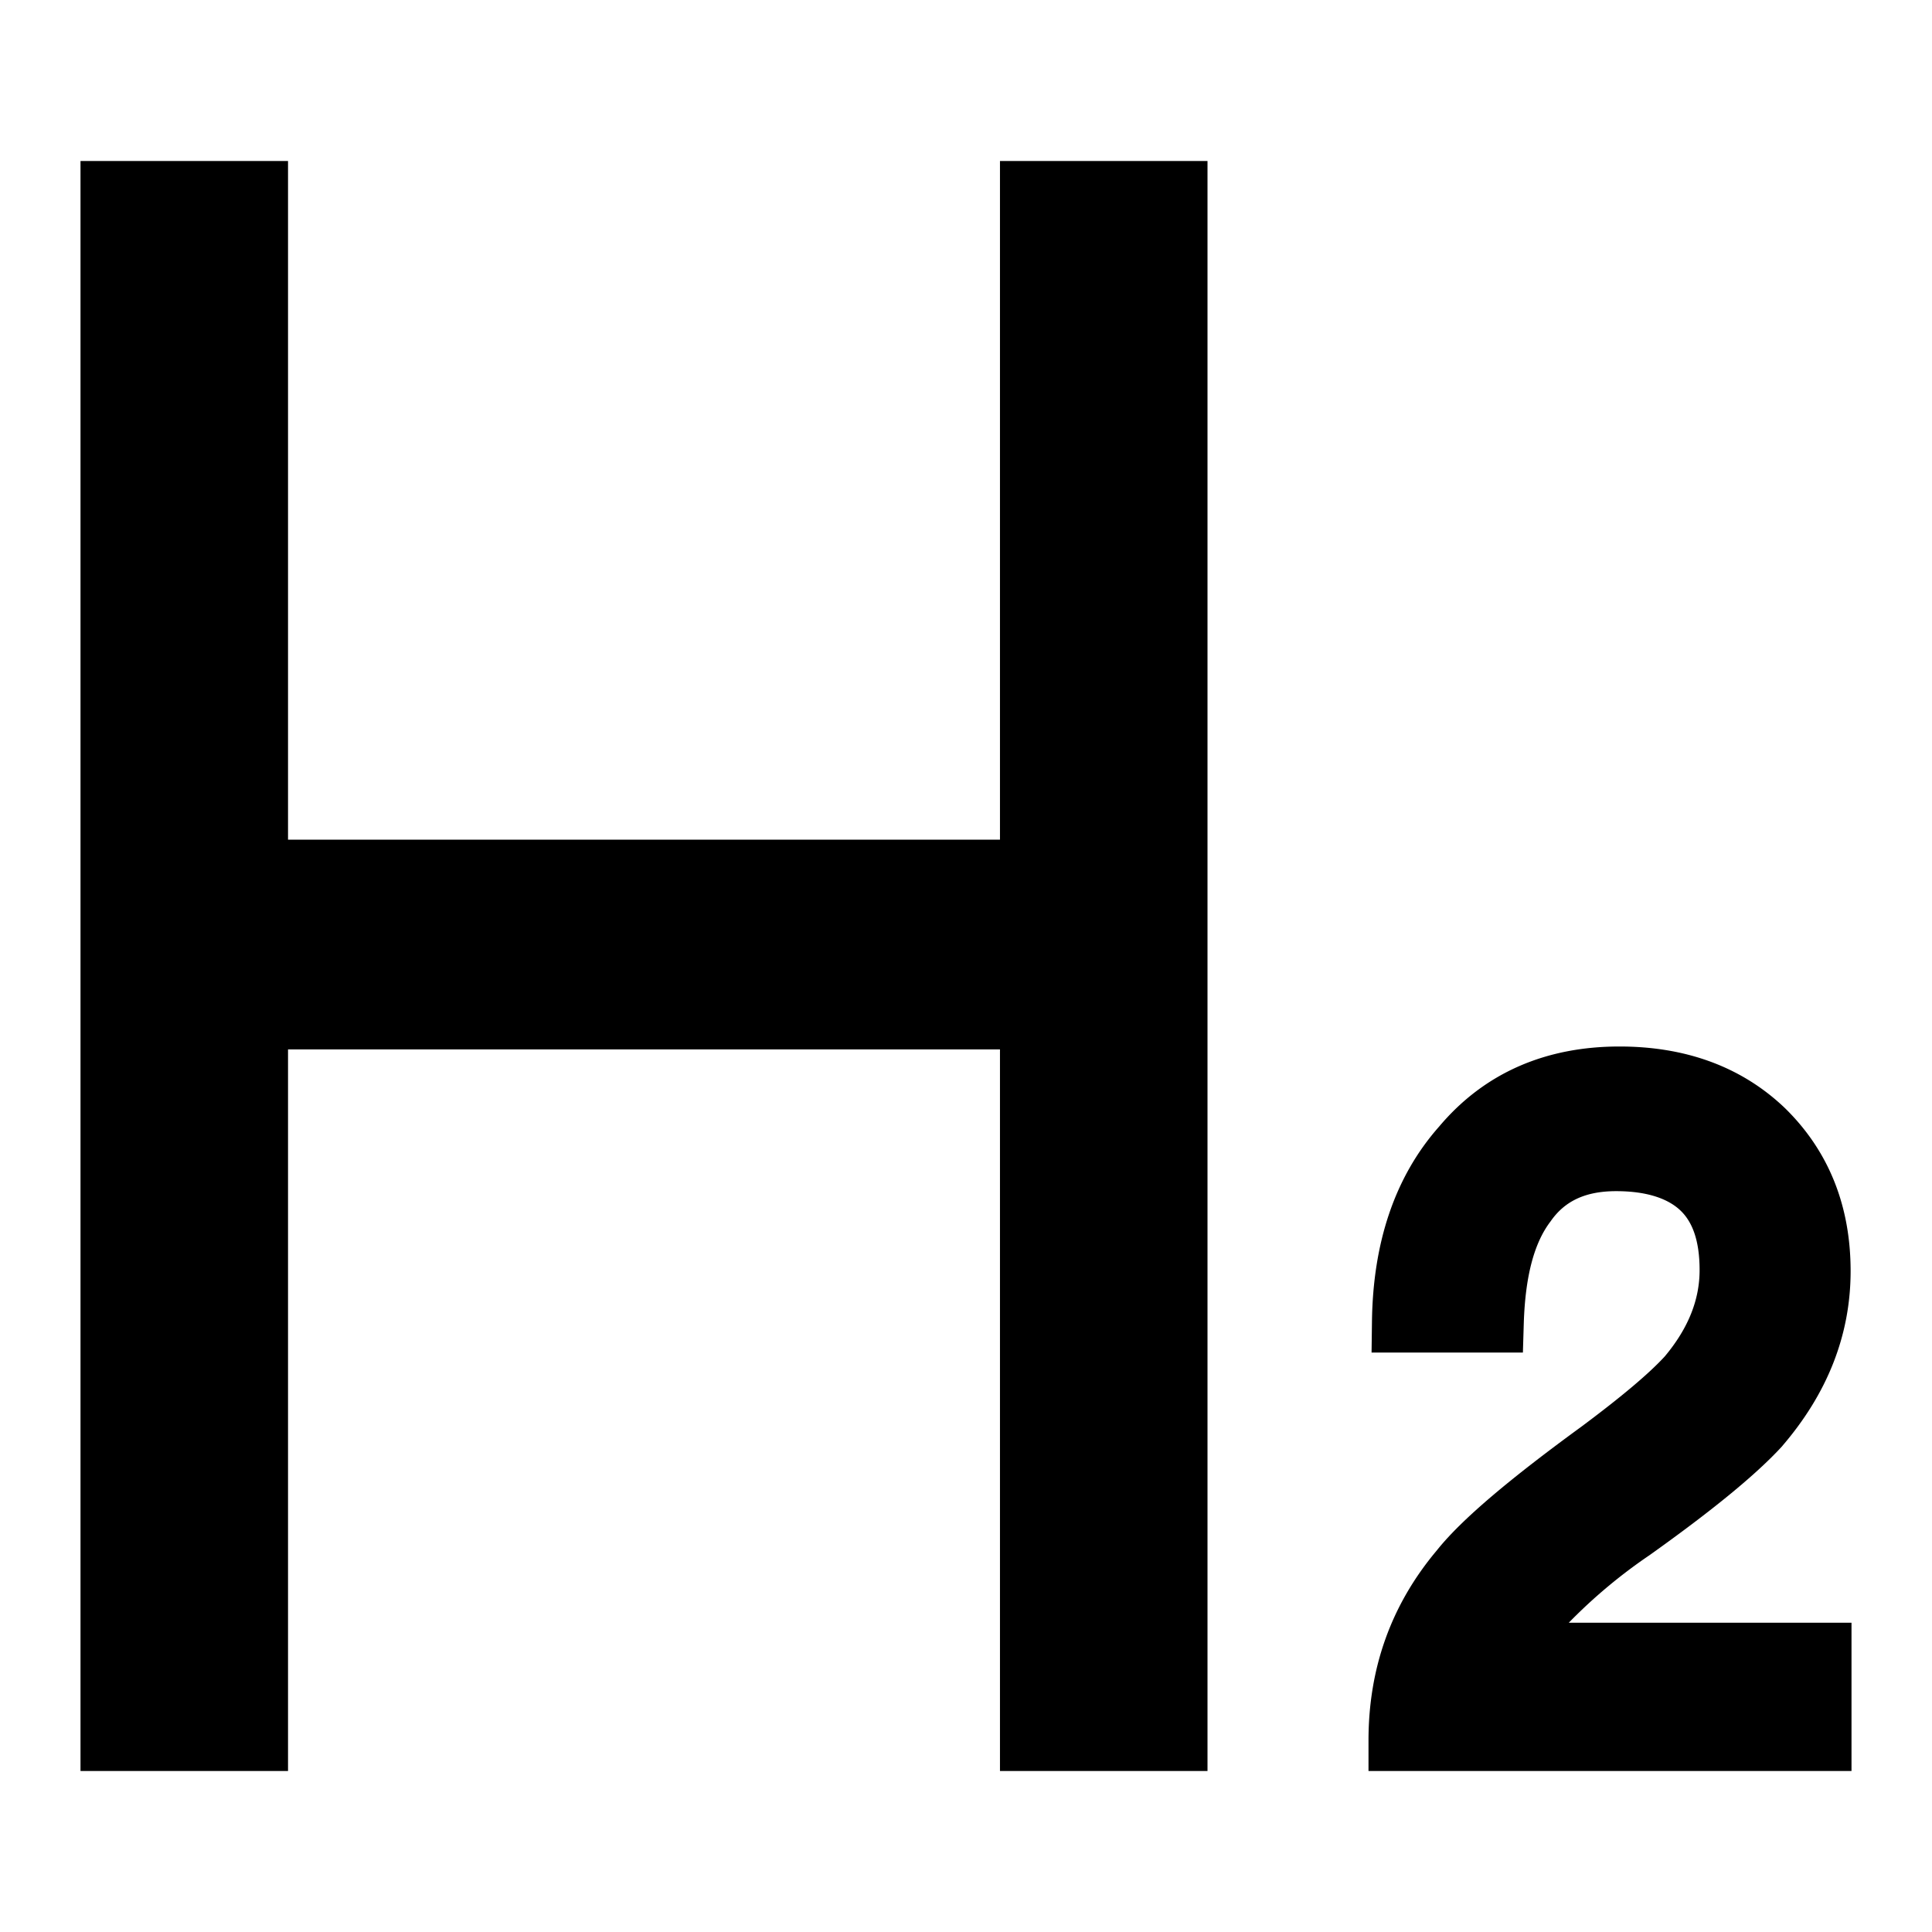 <svg xmlns="http://www.w3.org/2000/svg" fill="none" viewBox="0 0 24 24"><path fill="currentColor" d="M20.682 16.848c.295-.353.431-.707.431-1.07 0-.385-.098-.607-.237-.74-.146-.14-.4-.241-.8-.241-.396 0-.643.133-.809.368l-.004.006-.004.005c-.189.25-.31.641-.33 1.261l-.011.365h-1.88l.005-.383c.012-.976.28-1.798.834-2.424.572-.679 1.34-.995 2.241-.995.8 0 1.504.238 2.056.766l.003.003c.538.528.812 1.208.812 2.02 0 .811-.3 1.533-.844 2.168l-.008.01c-.328.358-.881.807-1.646 1.352l-.003.002a6.507 6.507 0 0 0-1 .837H23V22h-6v-.378c0-.893.277-1.683.85-2.364.315-.395.932-.906 1.794-1.535.51-.38.848-.667 1.038-.875z" clip-rule="evenodd" fill-rule="evenodd"/><path fill="currentColor" d="M1 2v20h2.578v-8.964h8.844V22H15V2h-2.578v8.431H3.578V2H1z"/></svg>